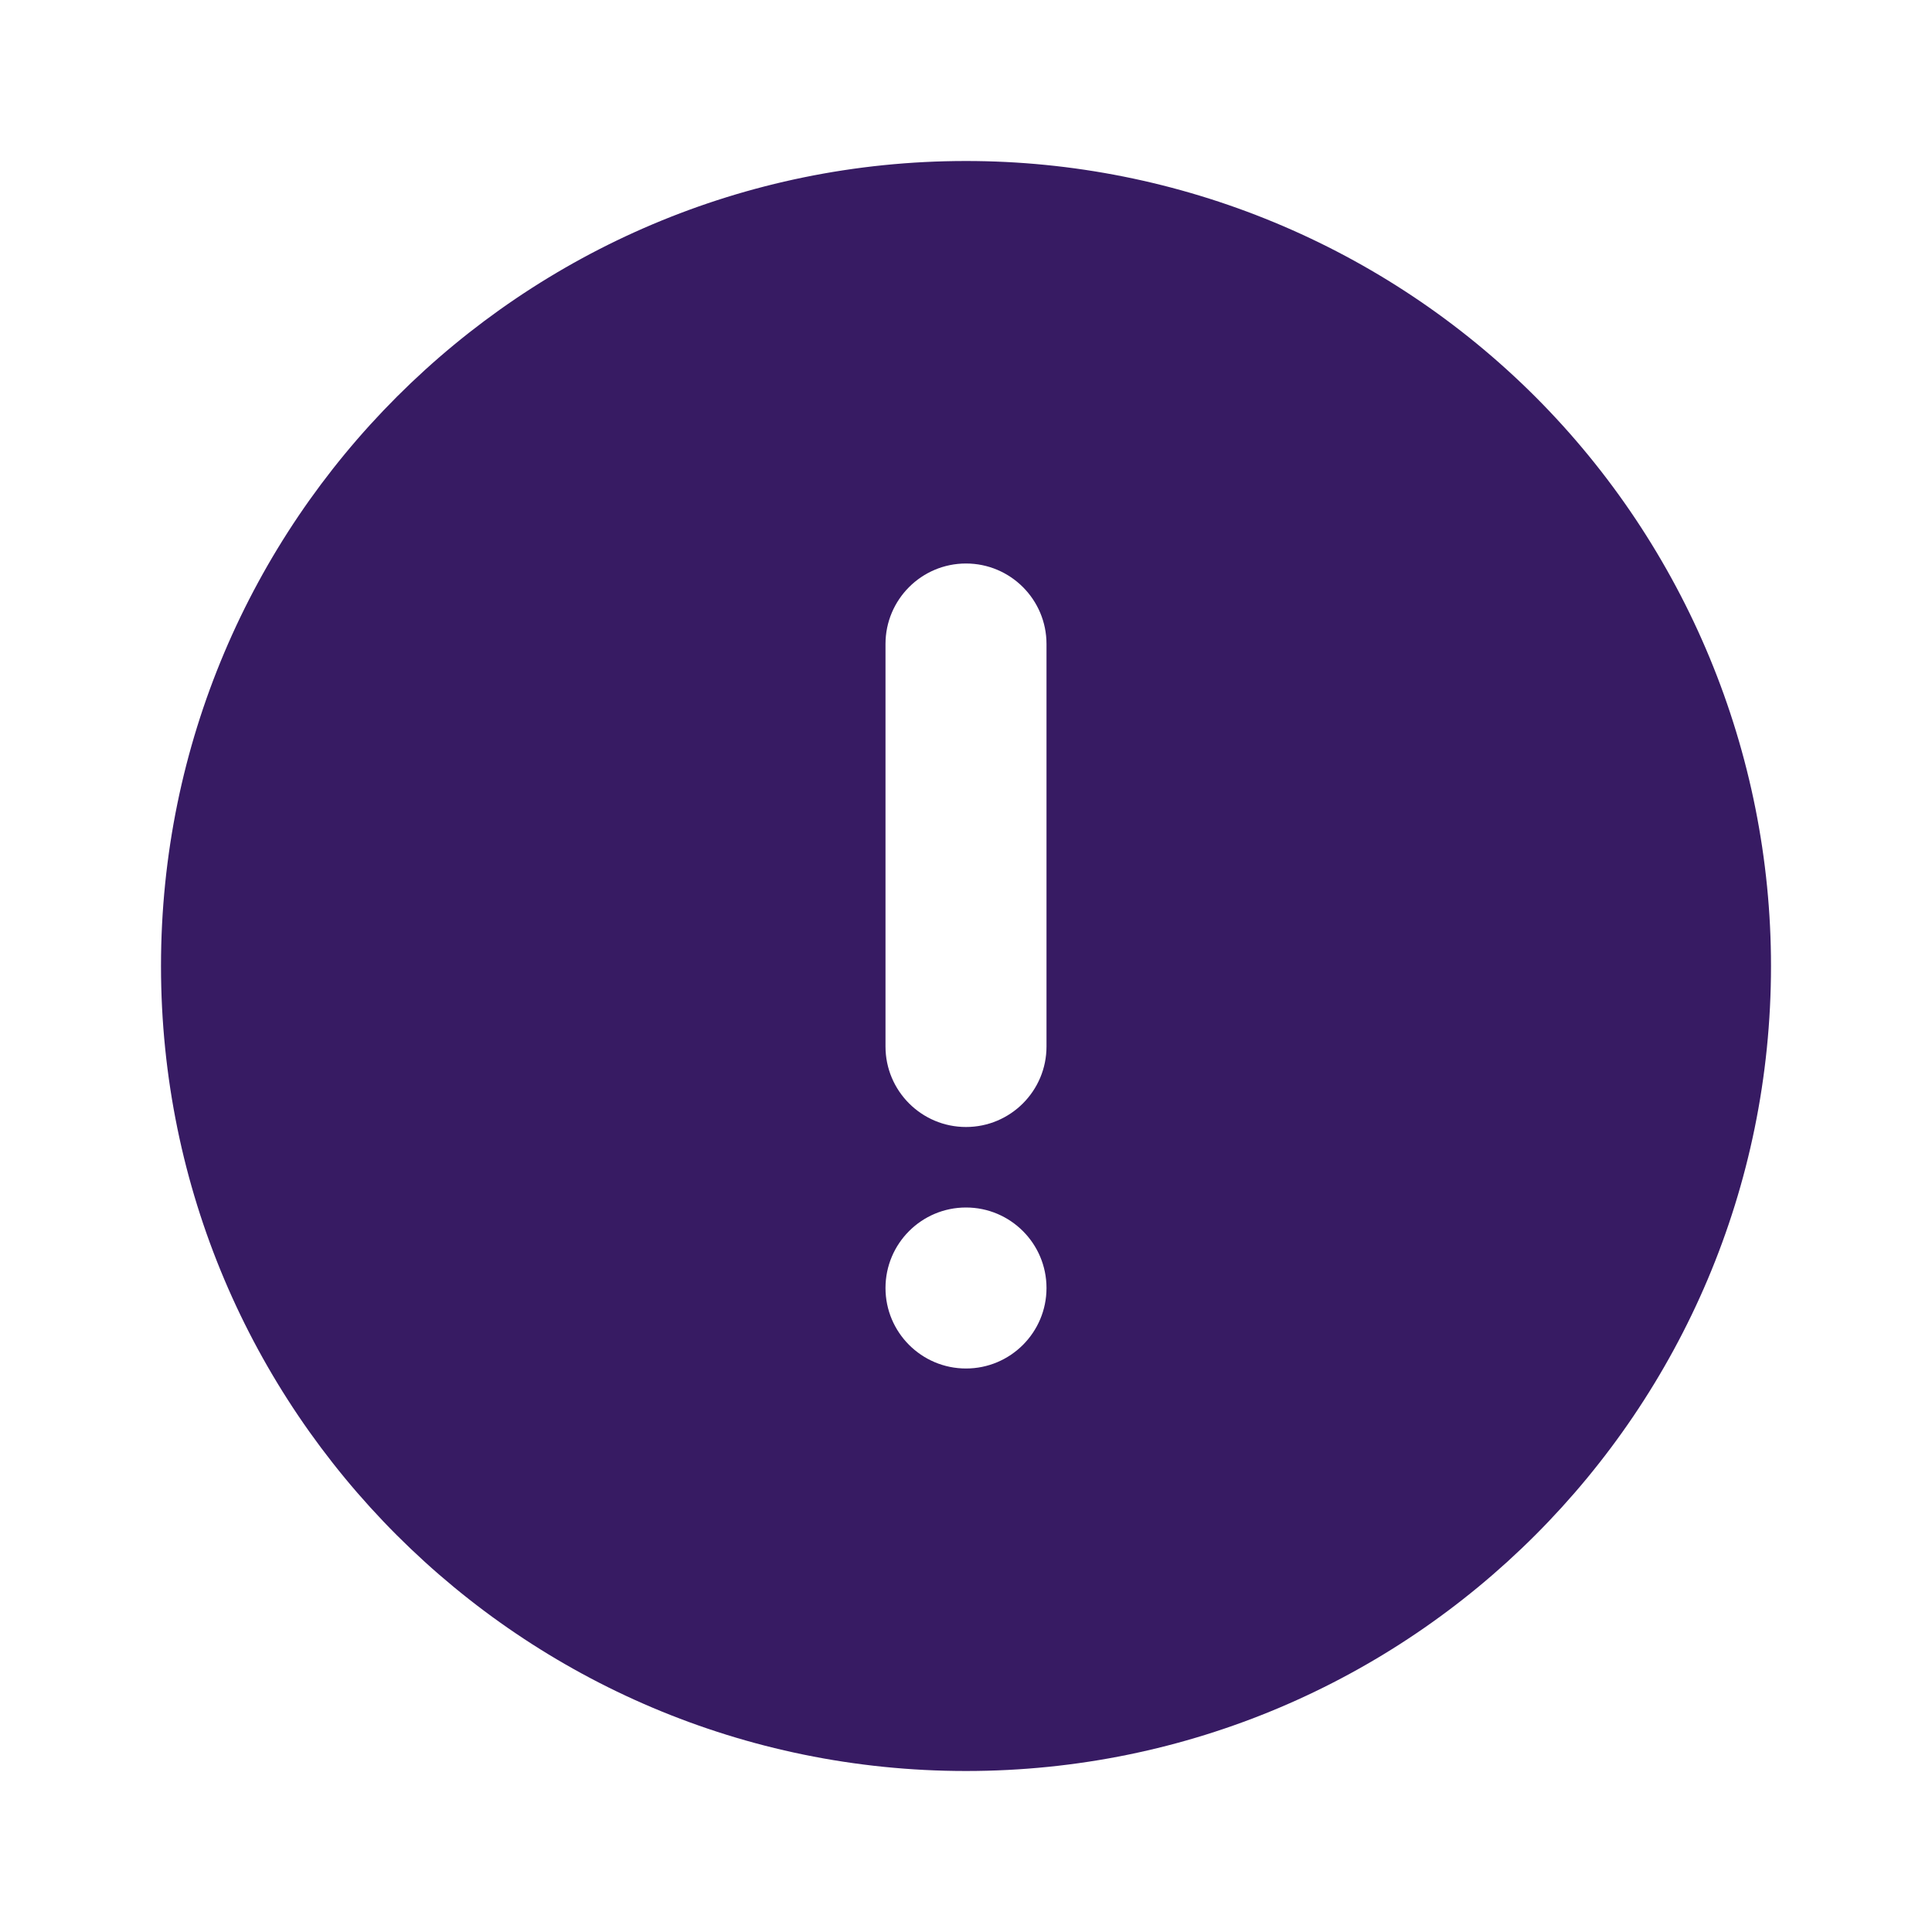 <svg width="12" height="12" viewBox="0 0 12 12" fill="none" xmlns="http://www.w3.org/2000/svg">
<g id="start icon">
<path id="primary-shape" fill-rule="evenodd" clip-rule="evenodd" d="M6 1C3.239 1 1 3.239 1 6C1 8.761 3.239 11 6 11C8.761 11 11 8.761 11 6C11 4.674 10.473 3.402 9.536 2.464C8.598 1.527 7.326 1 6 1ZM6 8.5C5.724 8.5 5.5 8.276 5.5 8C5.5 7.724 5.724 7.5 6 7.5C6.276 7.5 6.5 7.724 6.5 8C6.5 8.276 6.276 8.5 6 8.5ZM6 7C6.276 7 6.5 6.776 6.5 6.5V4C6.5 3.724 6.276 3.5 6 3.5C5.724 3.5 5.5 3.724 5.5 4V6.5C5.5 6.776 5.724 7 6 7Z" fill="#371B63"/>
</g>
</svg>
